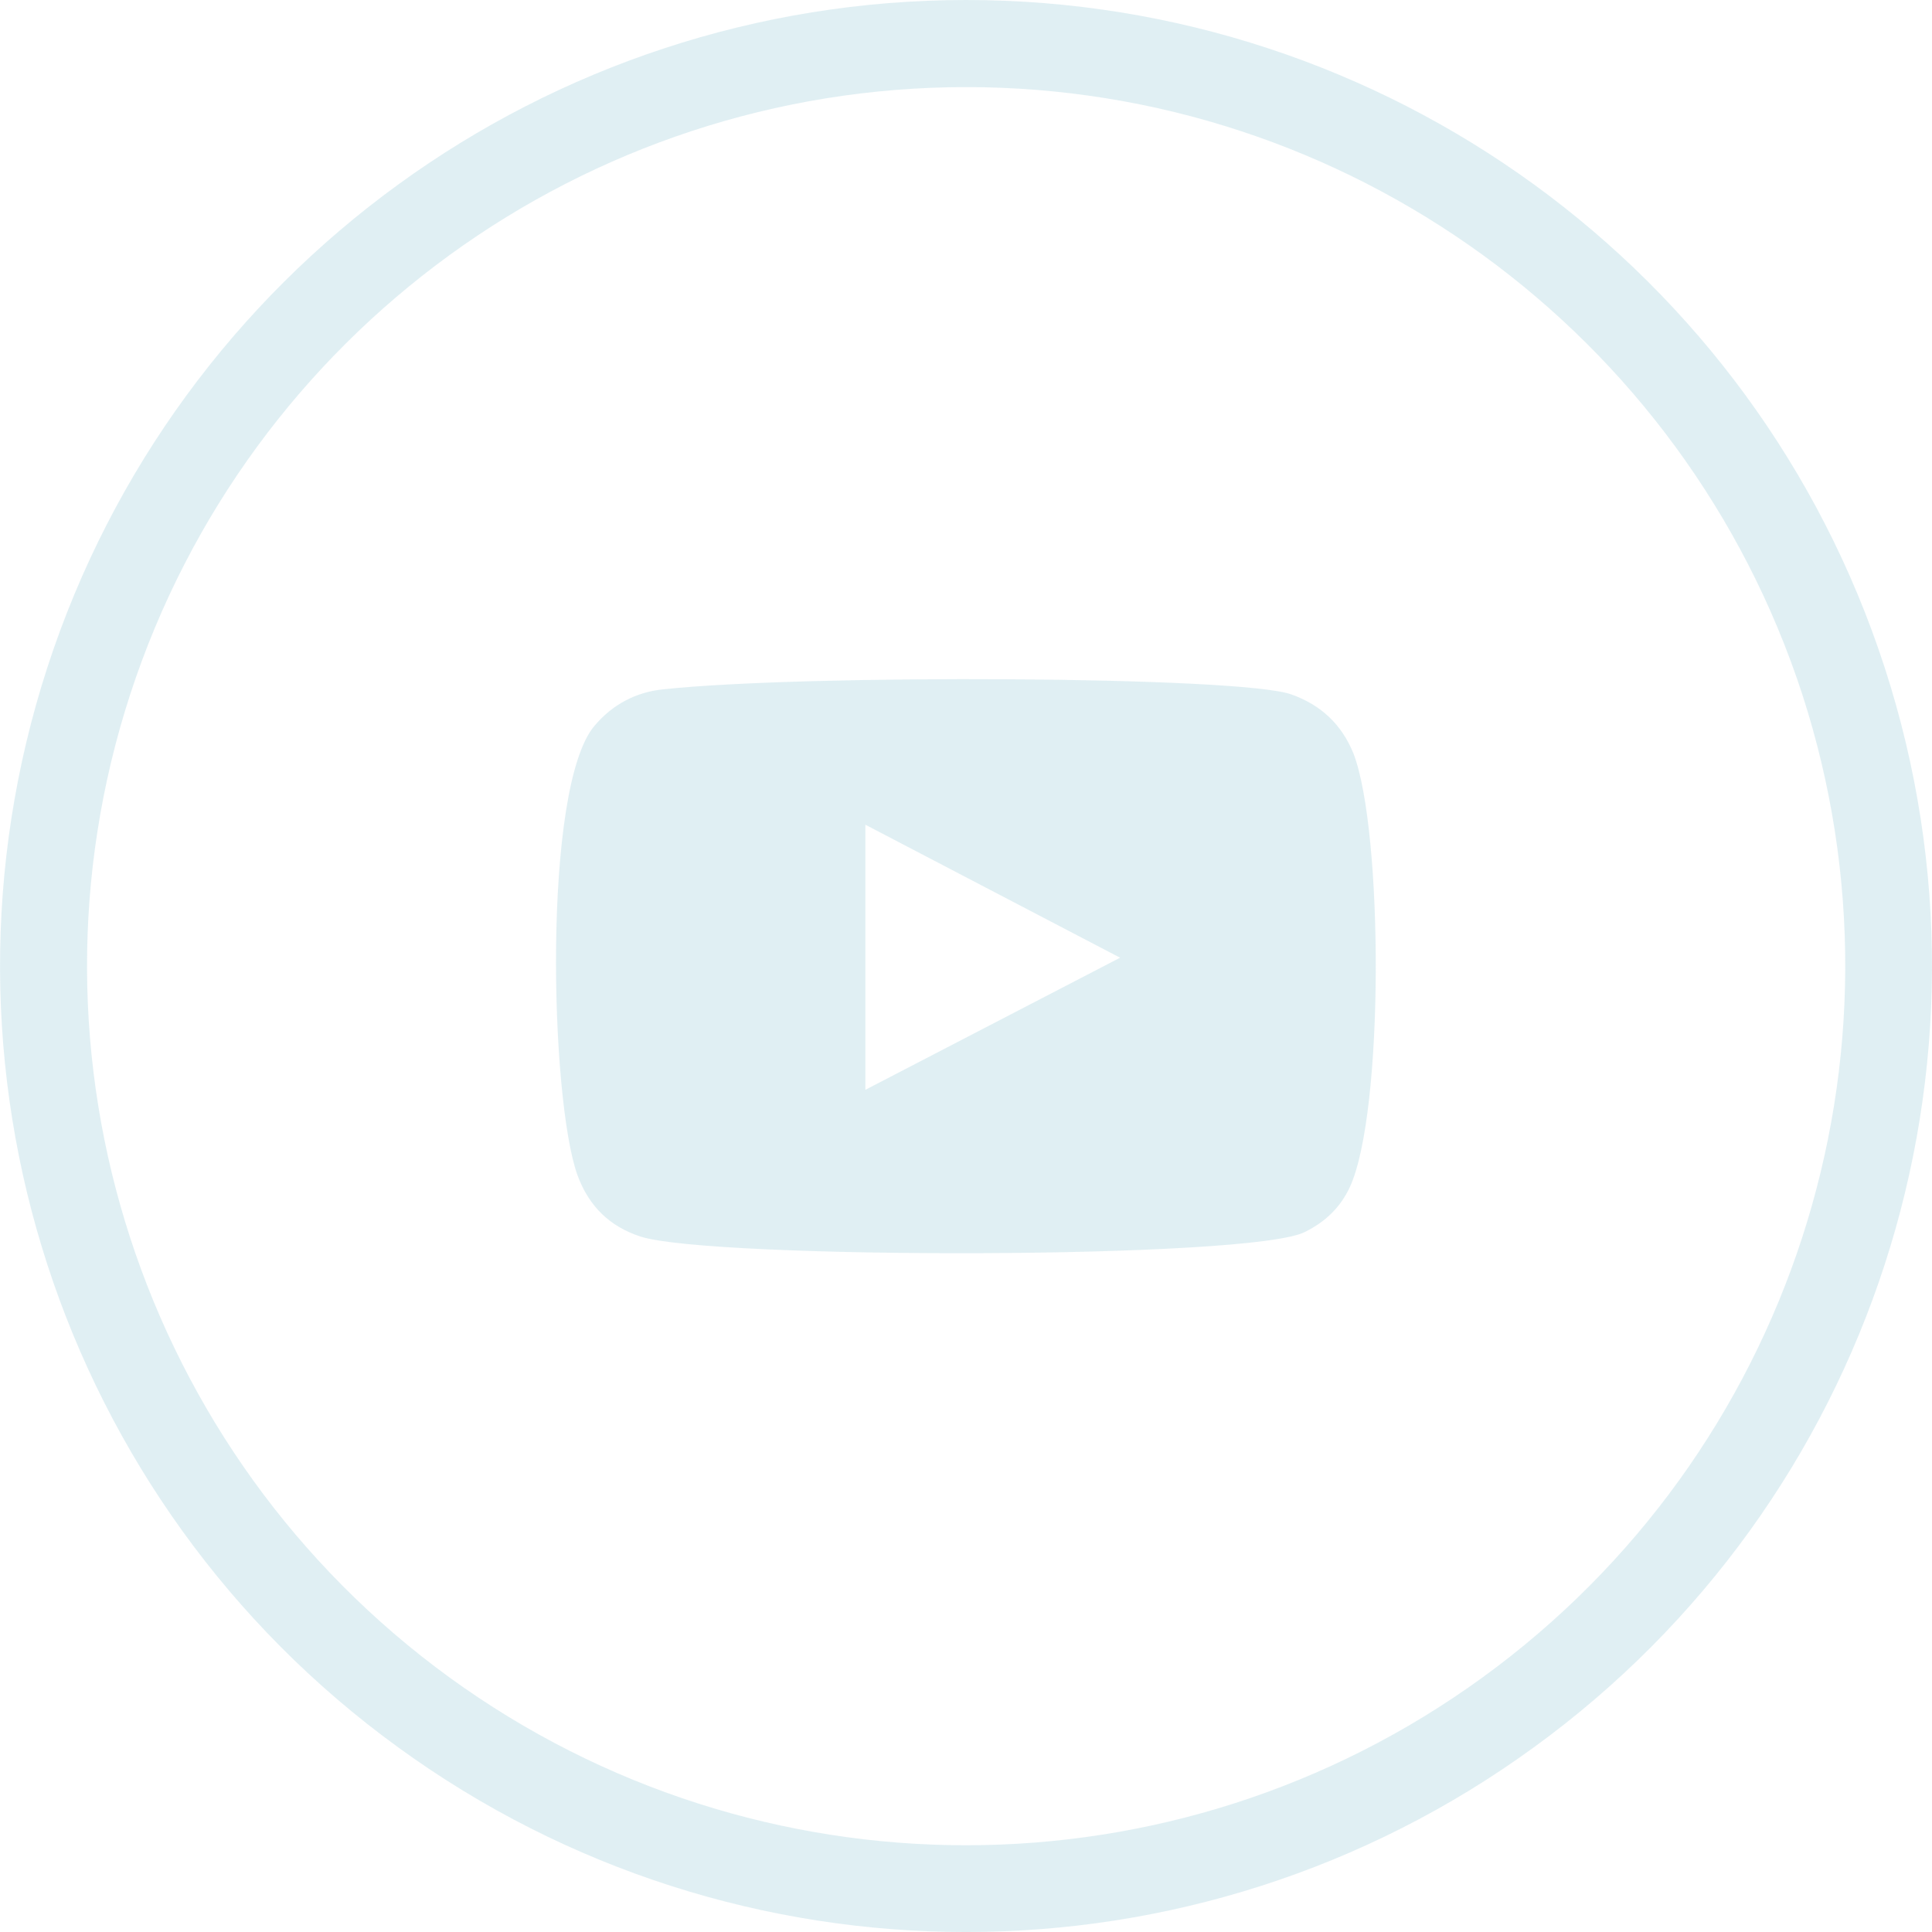 <svg width="24" height="24" viewBox="0 0 24 24" fill="none" xmlns="http://www.w3.org/2000/svg">
<g clip-path="url(#clip0_1465_385)">
<path d="M23.412 8.292C25.018 13.238 23.259 18.654 19.054 21.706C14.85 24.765 9.151 24.765 4.946 21.706C0.741 18.654 -1.017 13.238 0.588 8.292C2.194 3.346 6.804 0 12.003 0C17.202 0 21.807 3.346 23.412 8.292ZM12.003 1.082C7.275 1.082 3.082 4.128 1.617 8.627C0.153 13.126 1.759 18.054 5.581 20.836C9.41 23.618 14.591 23.618 18.419 20.836C22.248 18.054 23.847 13.126 22.389 8.627C20.924 4.128 16.731 1.082 12.003 1.082Z" fill="#C3E1E9" fill-opacity="0.5"/>
<path fill-rule="evenodd" clip-rule="evenodd" d="M7.957 15.361C7.575 15.237 7.316 14.985 7.175 14.602C6.834 13.673 6.734 9.78 7.386 9.015C7.61 8.751 7.898 8.598 8.239 8.563C9.998 8.374 15.42 8.398 16.043 8.627C16.408 8.757 16.667 8.998 16.814 9.362C17.184 10.327 17.196 13.826 16.767 14.749C16.649 15.002 16.461 15.179 16.214 15.302C15.561 15.649 8.821 15.643 7.957 15.361ZM10.75 13.538C11.803 12.991 12.85 12.45 13.914 11.897C12.856 11.344 11.809 10.797 10.75 10.245C10.75 11.344 10.75 12.432 10.75 13.538Z" fill="#C3E1E9" fill-opacity="0.5"/>
</g>
<defs>
<clipPath id="clip0_1465_385">
<rect width="24" height="24" fill="white"/>
</clipPath>
</defs>
</svg>
